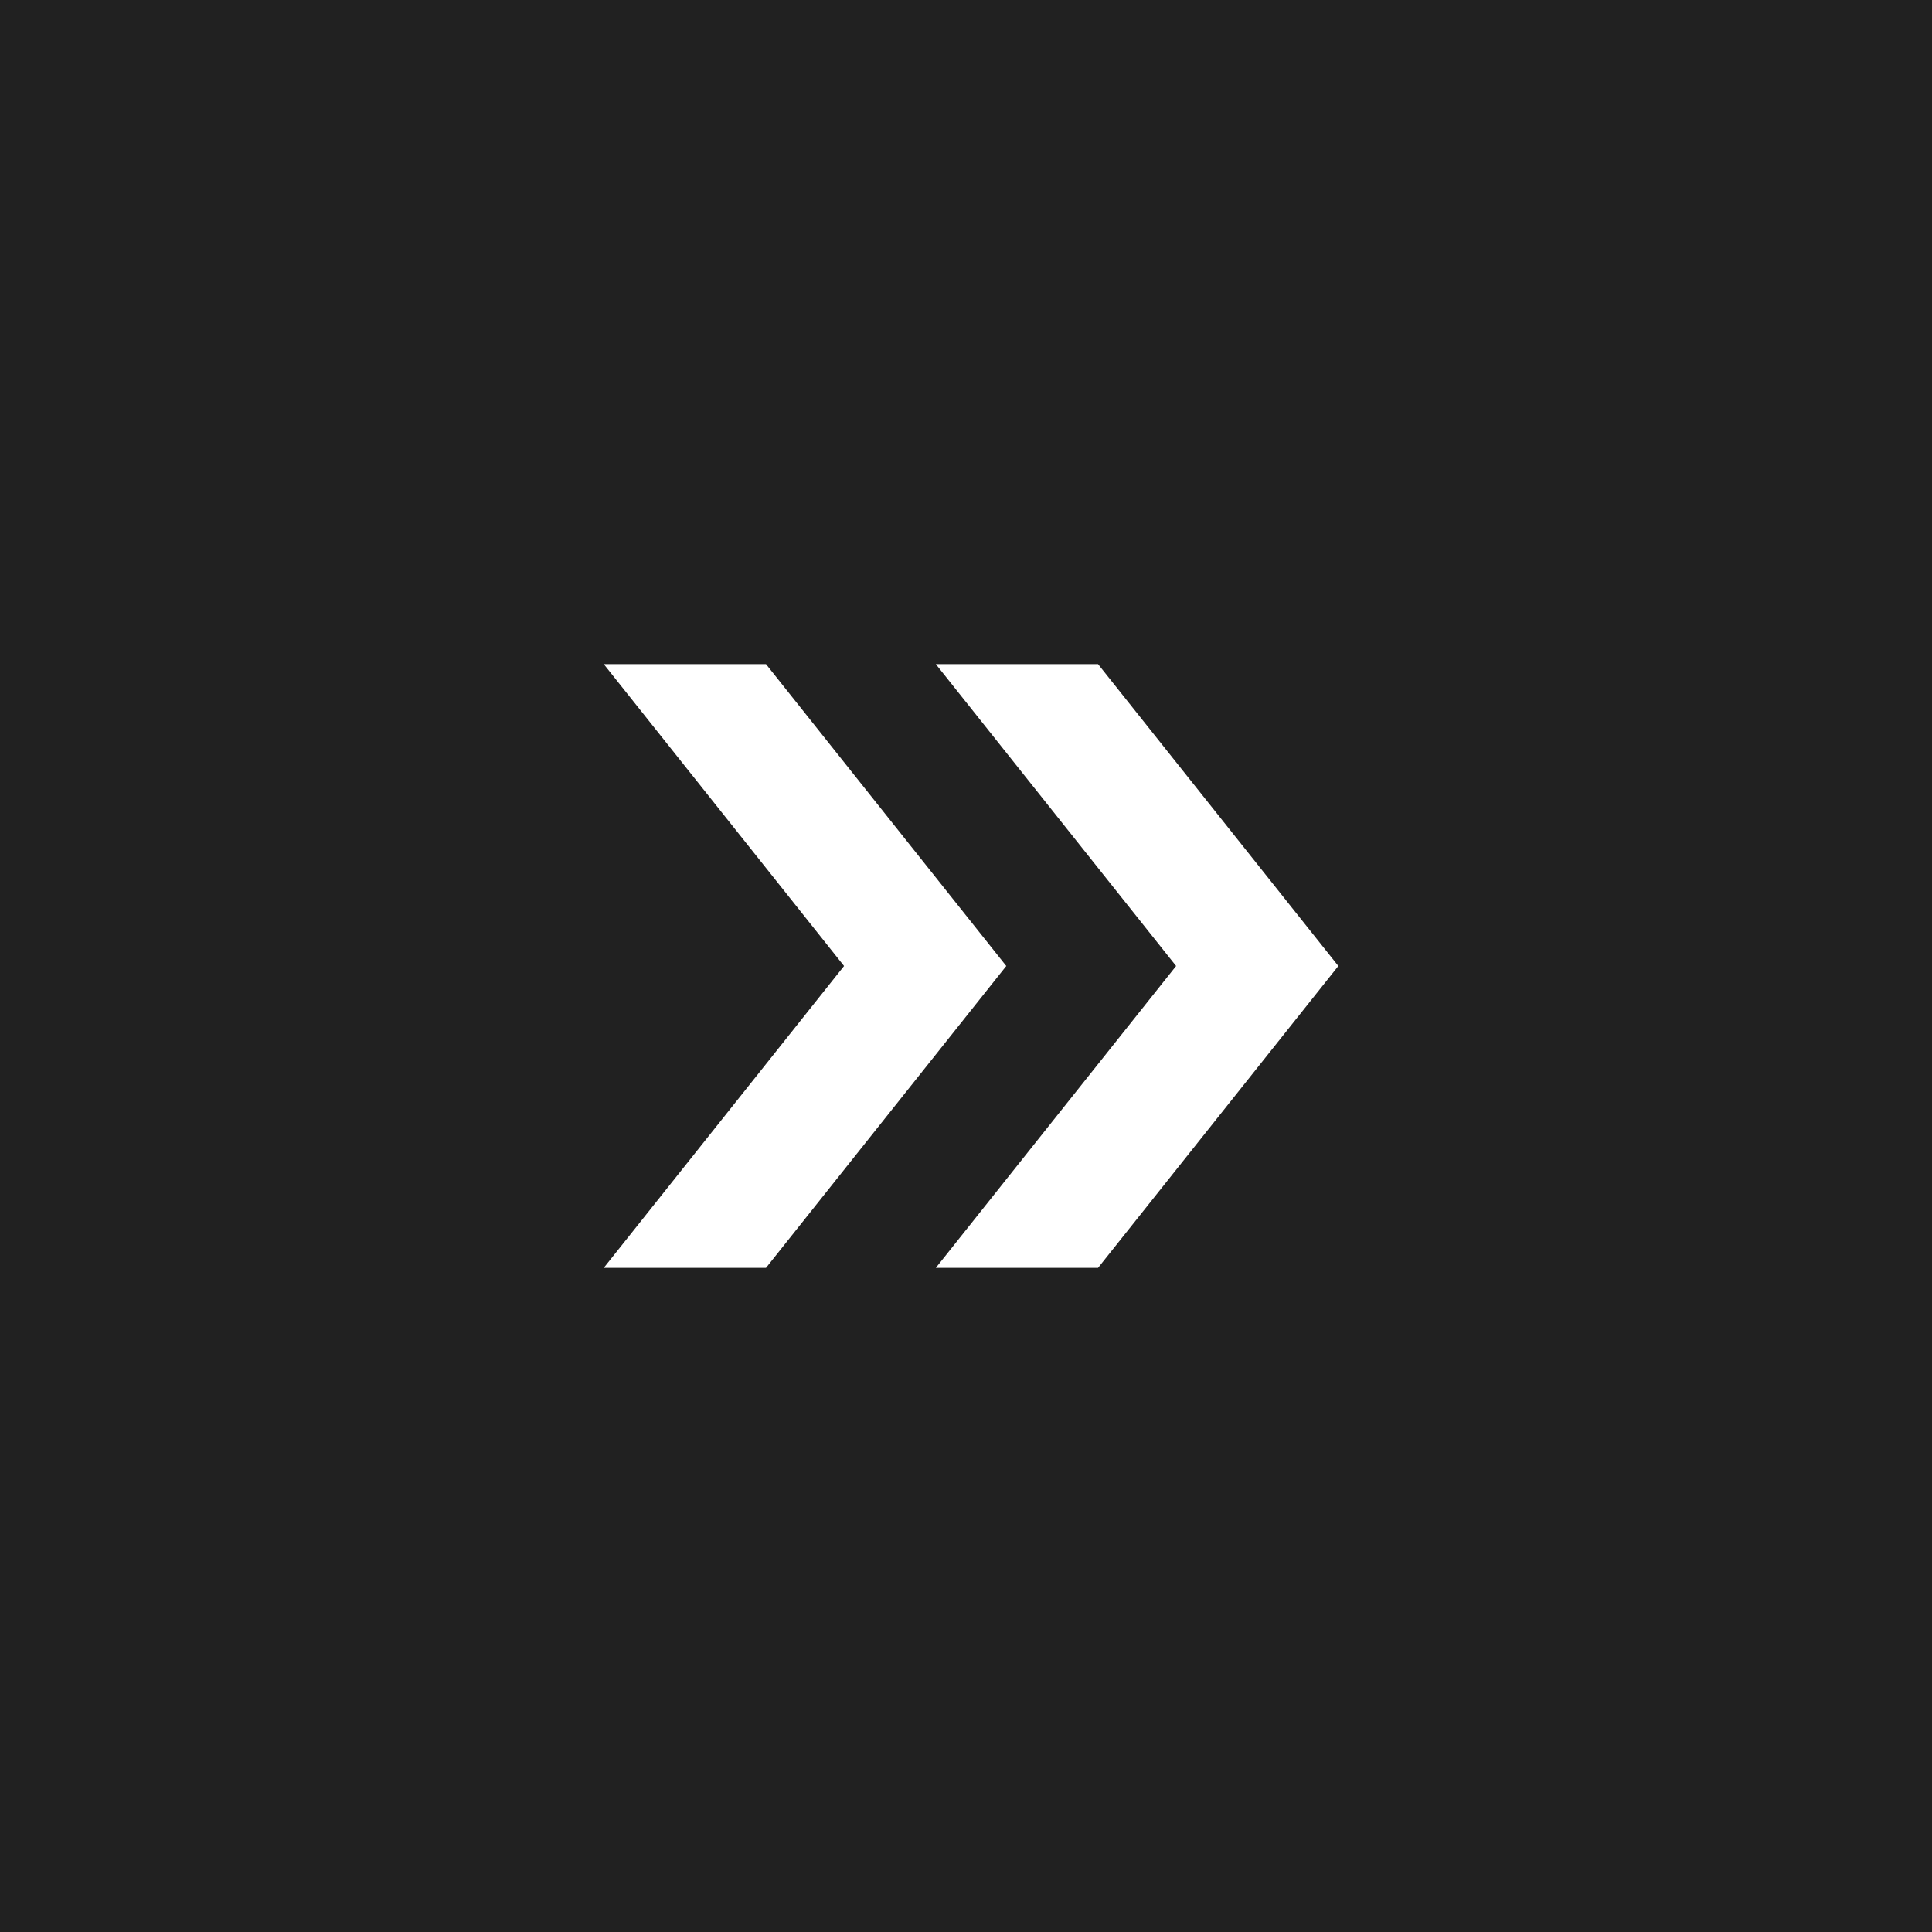 <svg xmlns="http://www.w3.org/2000/svg" width="64" height="64" viewBox="0 0 64 64">
    <g fill="none" fill-rule="evenodd">
        <path fill="#212121" d="M0 0h64v64H0z"/>
        <g fill="#FFF" fill-rule="nonzero">
            <path d="M20 42l7.96-10L20 22h5.374l7.96 10-7.96 10z"/>
            <path d="M31 42l7.96-10L31 22h5.374l7.96 10-7.96 10z"/>
        </g>
    </g>
</svg>
